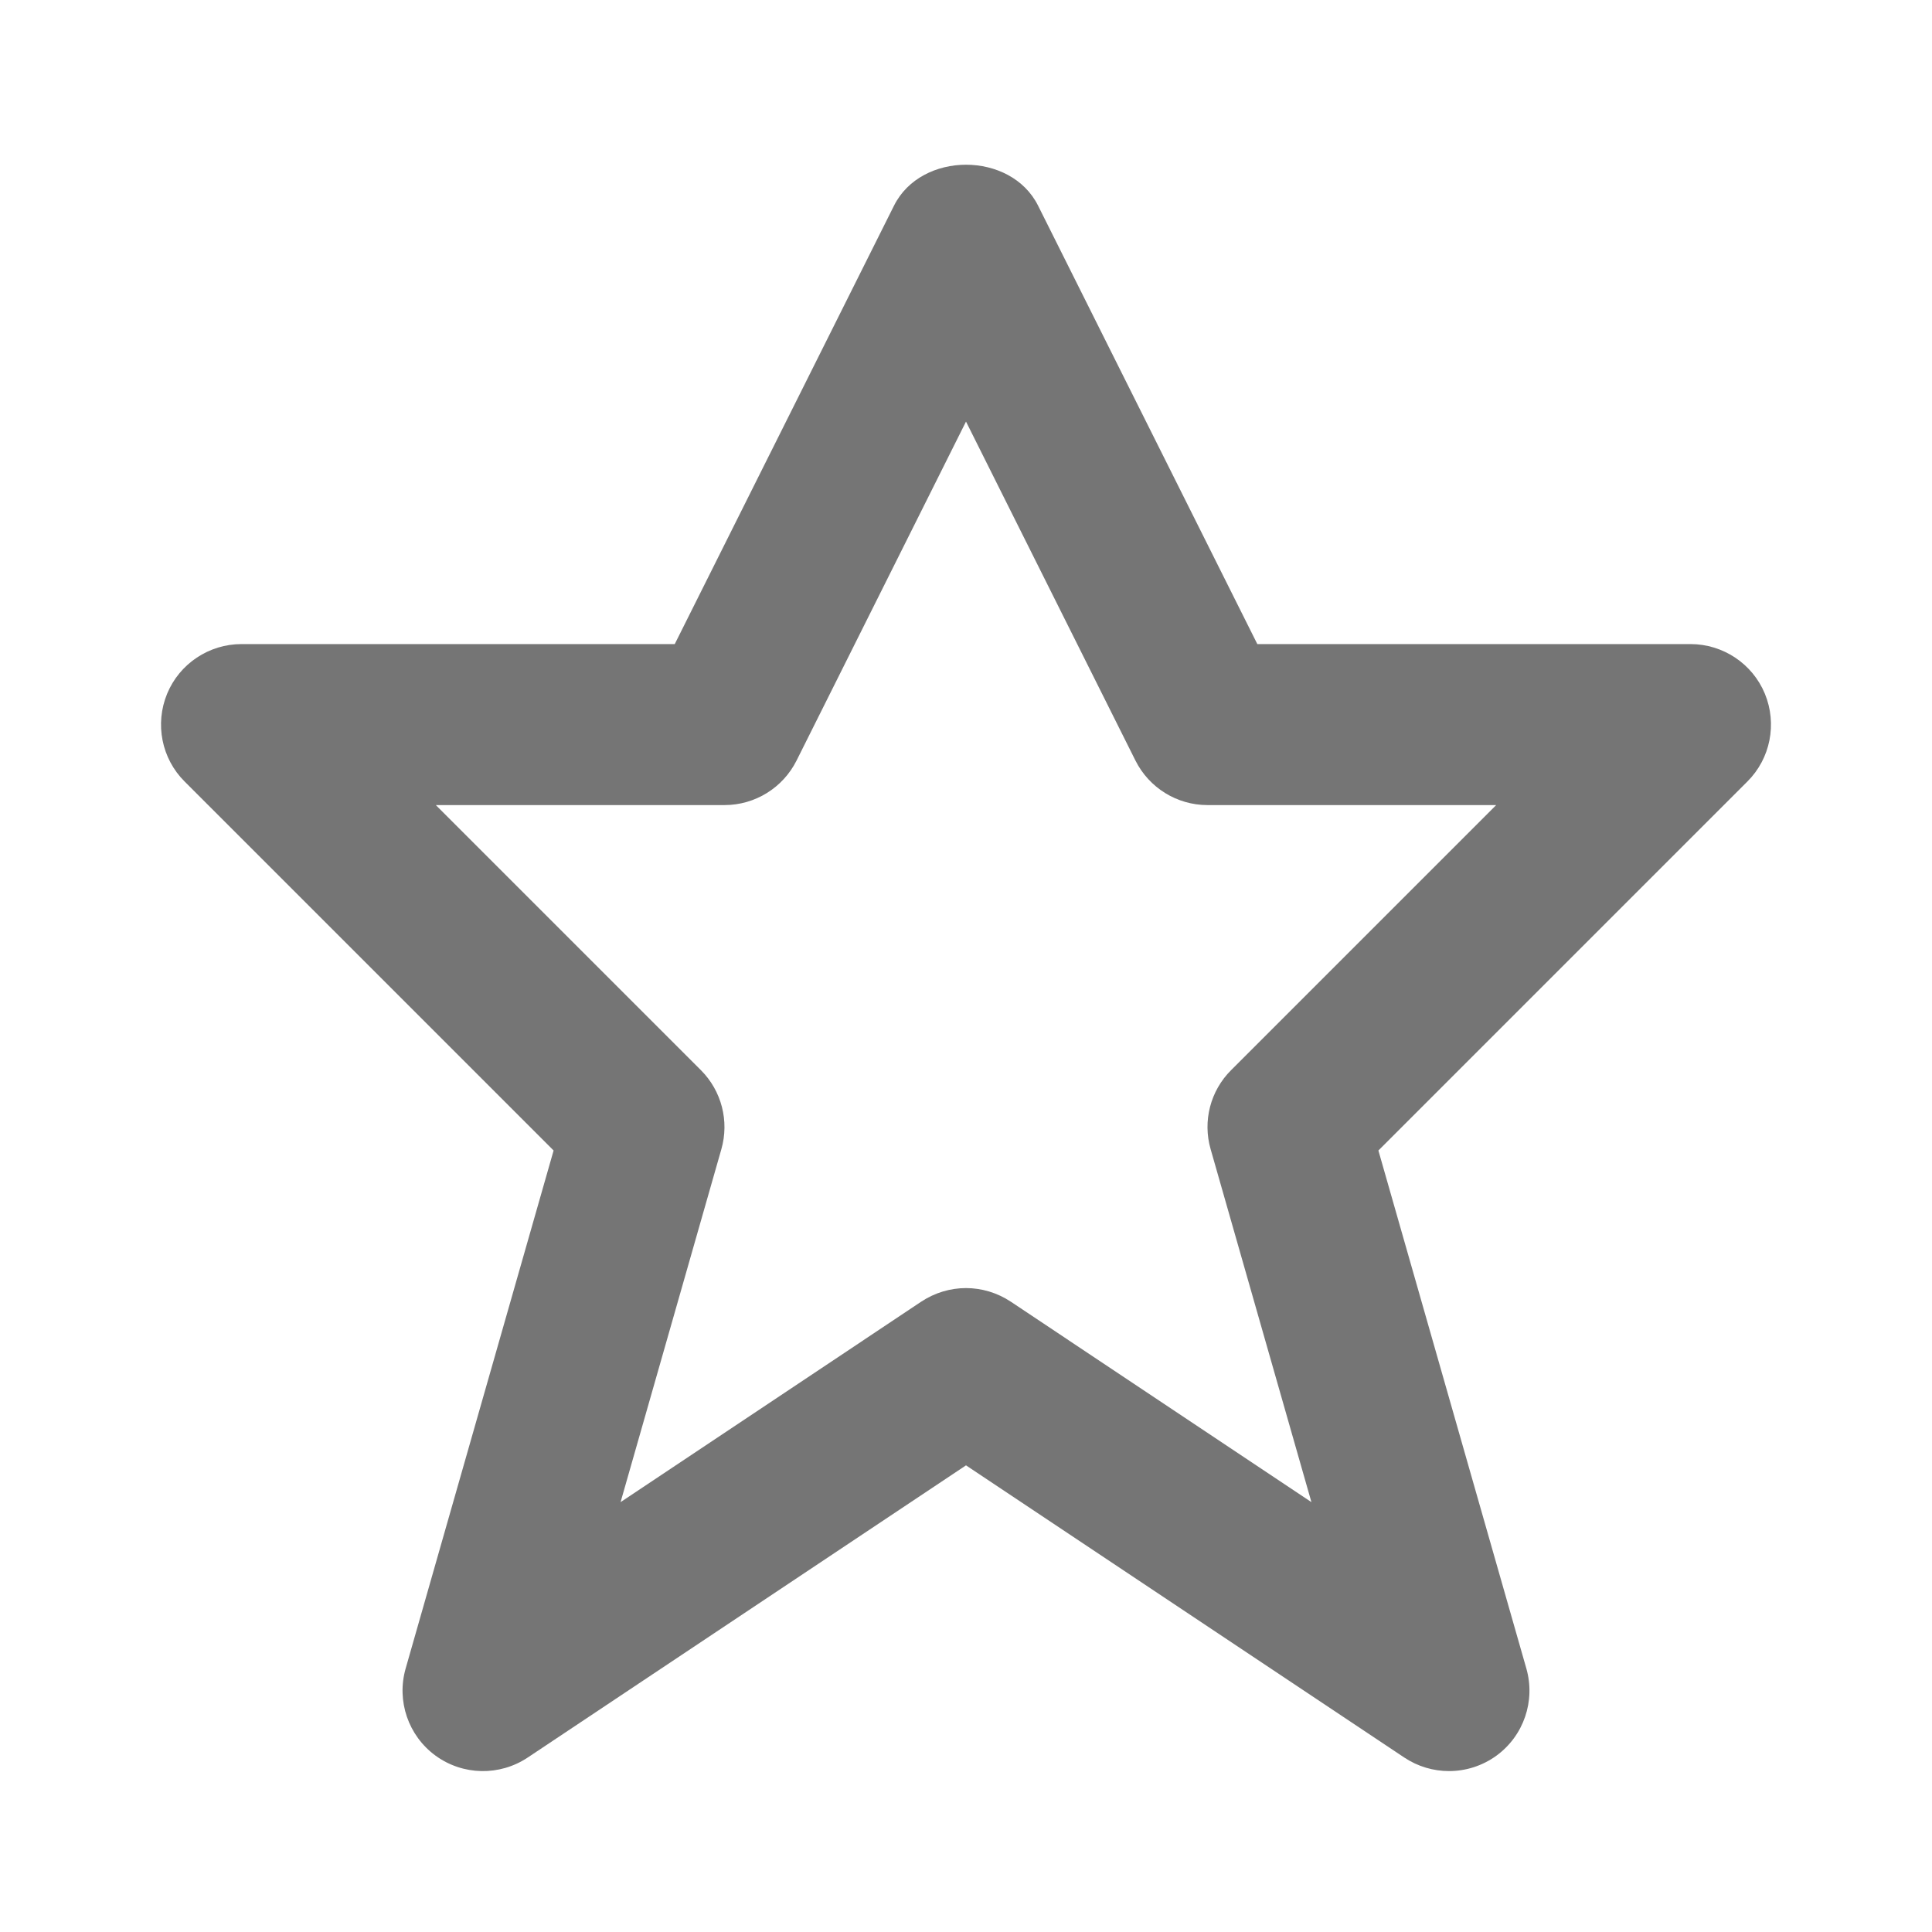 <?xml version="1.0" encoding="iso-8859-1"?>
<!-- Generator: Adobe Illustrator 16.0.0, SVG Export Plug-In . SVG Version: 6.00 Build 0)  -->
<!DOCTYPE svg PUBLIC "-//W3C//DTD SVG 1.1//EN" "http://www.w3.org/Graphics/SVG/1.1/DTD/svg11.dtd">
<svg version="1.1" xmlns="http://www.w3.org/2000/svg" xmlns:xlink="http://www.w3.org/1999/xlink" x="0px" y="0px" width="24px"
	 height="24px" viewBox="0 0 24 24" style="enable-background:new 0 0 24 24;" xml:space="preserve">
<g id="Frame_-_24px">
	<rect y="0.001" style="fill:none;" width="24" height="24"/>
</g>
<g id="Line_Icons">
	<g>
		<path style="fill:#757575;" d="M18,22.001c-0.193,0-0.387-0.056-0.555-0.168L12,18.203l-5.445,3.63
			c-0.348,0.232-0.805,0.224-1.145-0.024c-0.338-0.247-0.486-0.679-0.371-1.082l1.838-6.435L2.293,9.708
			c-0.286-0.285-0.371-0.716-0.217-1.09C2.23,8.245,2.596,8.001,3,8.001h5.382l2.724-5.447c0.339-0.677,1.45-0.677,1.789,0
			l2.724,5.447H21c0.404,0,0.77,0.244,0.924,0.617c0.154,0.374,0.069,0.805-0.217,1.09l-4.584,4.584l1.838,6.435
			c0.115,0.403-0.033,0.835-0.371,1.082C18.414,21.937,18.207,22.001,18,22.001z M12,16.001c0.193,0,0.387,0.057,0.555,0.168
			l3.736,2.491l-1.252-4.384c-0.101-0.35-0.003-0.726,0.254-0.982l3.293-3.293H15c-0.379,0-0.725-0.214-0.895-0.553L12,5.237
			L9.895,9.448C9.725,9.787,9.379,10.001,9,10.001H5.414l3.293,3.293c0.257,0.257,0.354,0.633,0.254,0.982L7.709,18.66l3.736-2.491
			C11.613,16.058,11.807,16.001,12,16.001z"/>
	</g>
</g>
</svg>

